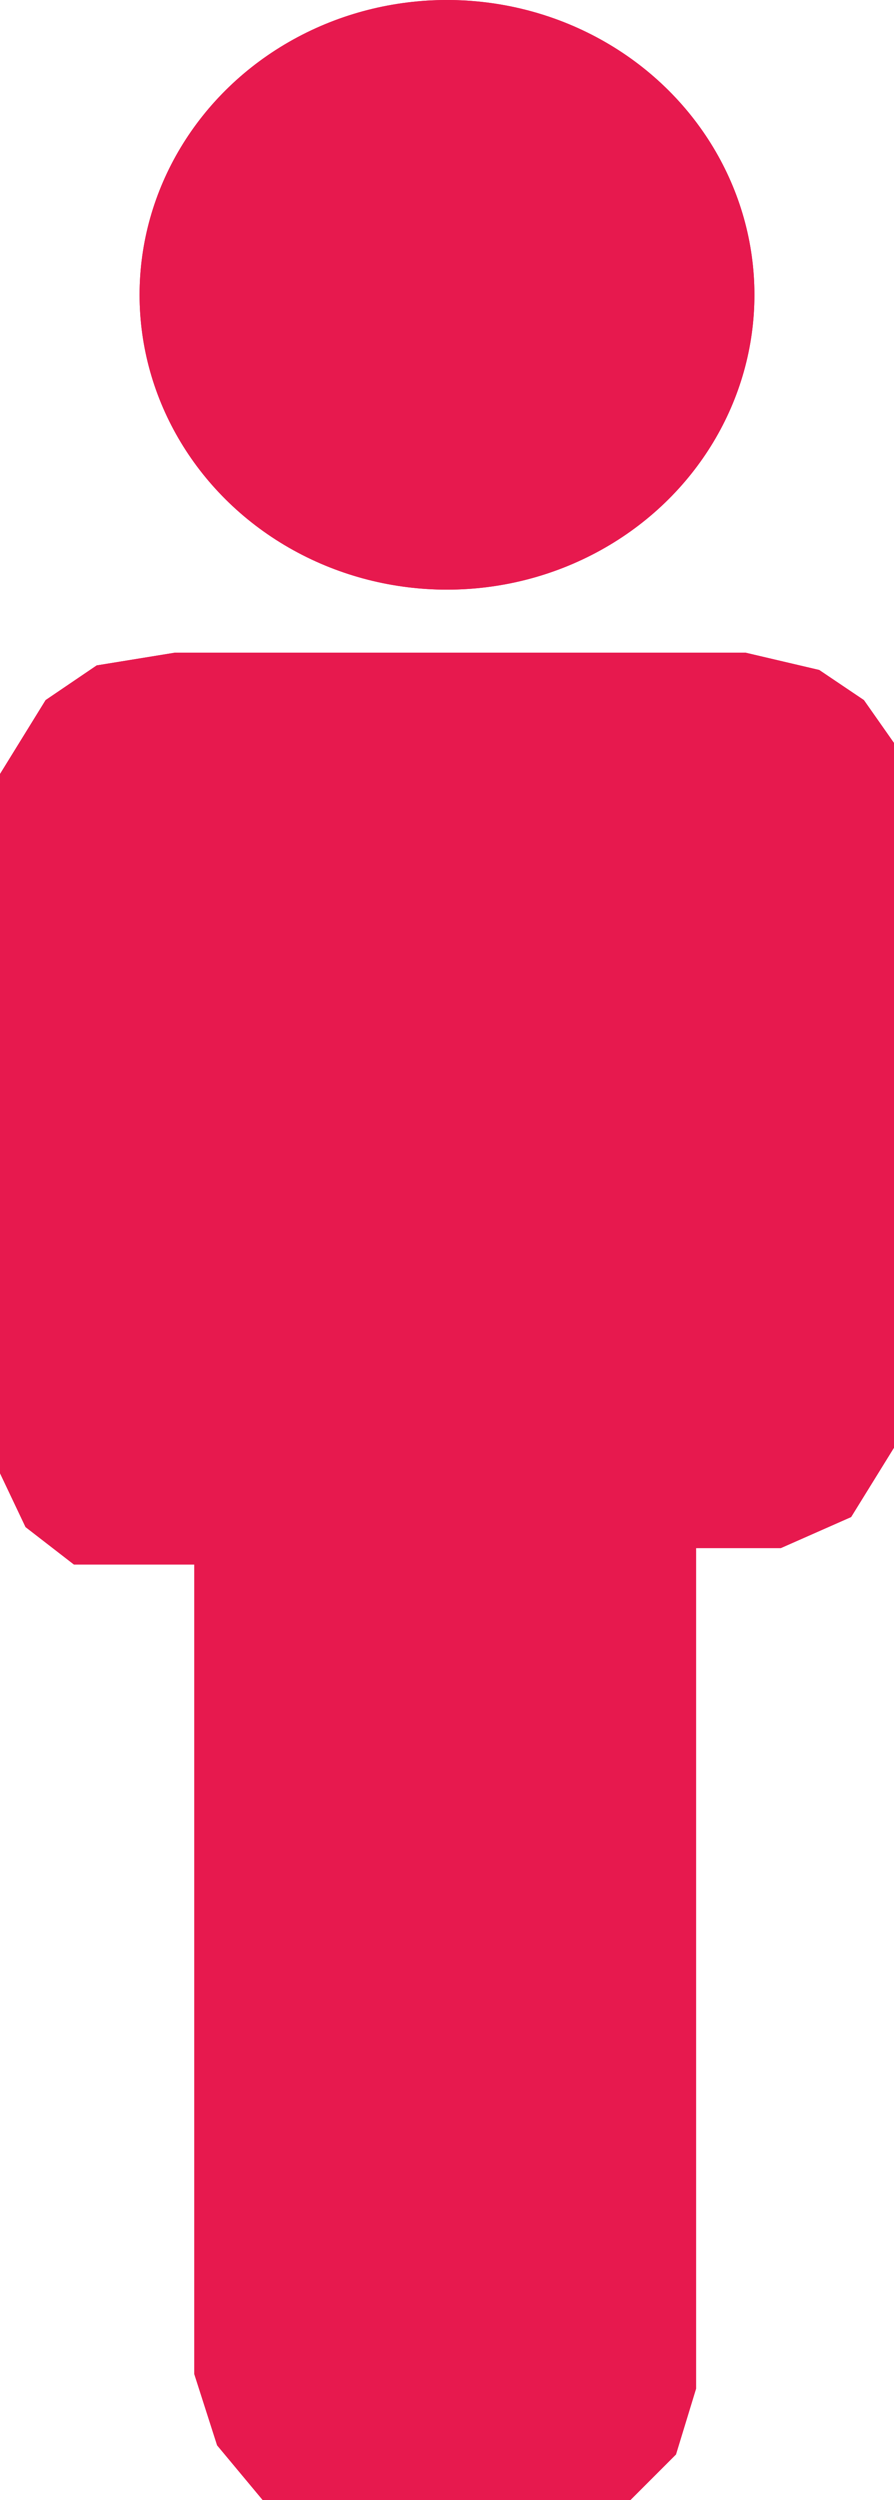 <?xml version="1.0" encoding="utf-8"?>
<!-- Generator: Adobe Illustrator 23.0.2, SVG Export Plug-In . SVG Version: 6.00 Build 0)  -->
<svg version="1.1" id="Person" xmlns="http://www.w3.org/2000/svg" xmlns:xlink="http://www.w3.org/1999/xlink" x="0px" y="0px"
	 viewBox="0 0 9.8 27.39" style="enable-background:new 0 0 9.8 27.39;" xml:space="preserve">
<style type="text/css">
	.st0{fill:#E7194E;}
</style>
<g>
	<polygon class="st0" points="0,8.48 0,16.14 0.28,16.73 0.81,17.14 2.13,17.14 2.13,26.01 2.38,26.79 2.88,27.39 6.91,27.39 
		7.41,26.89 7.63,26.17 7.63,16.96 8.56,16.96 9.33,16.62 9.8,15.86 9.8,8.14 9.47,7.67 8.98,7.34 8.17,7.15 1.92,7.15 1.06,7.29 
		0.5,7.67 	"/>
	<ellipse class="st0" cx="4.9" cy="3.23" rx="3.37" ry="3.23"/>
</g>
<g>
	<polygon class="st0" points="0,8.48 0,16.14 0.28,16.73 0.81,17.14 2.13,17.14 2.13,26.01 2.38,26.79 2.88,27.39 6.91,27.39 
		7.41,26.89 7.63,26.17 7.63,16.96 8.56,16.96 9.33,16.62 9.8,15.86 9.8,8.14 9.47,7.67 8.98,7.34 8.17,7.15 1.92,7.15 1.06,7.29 
		0.5,7.67 	"/>
	<ellipse class="st0" cx="4.9" cy="3.23" rx="3.37" ry="3.23"/>
</g>
</svg>
